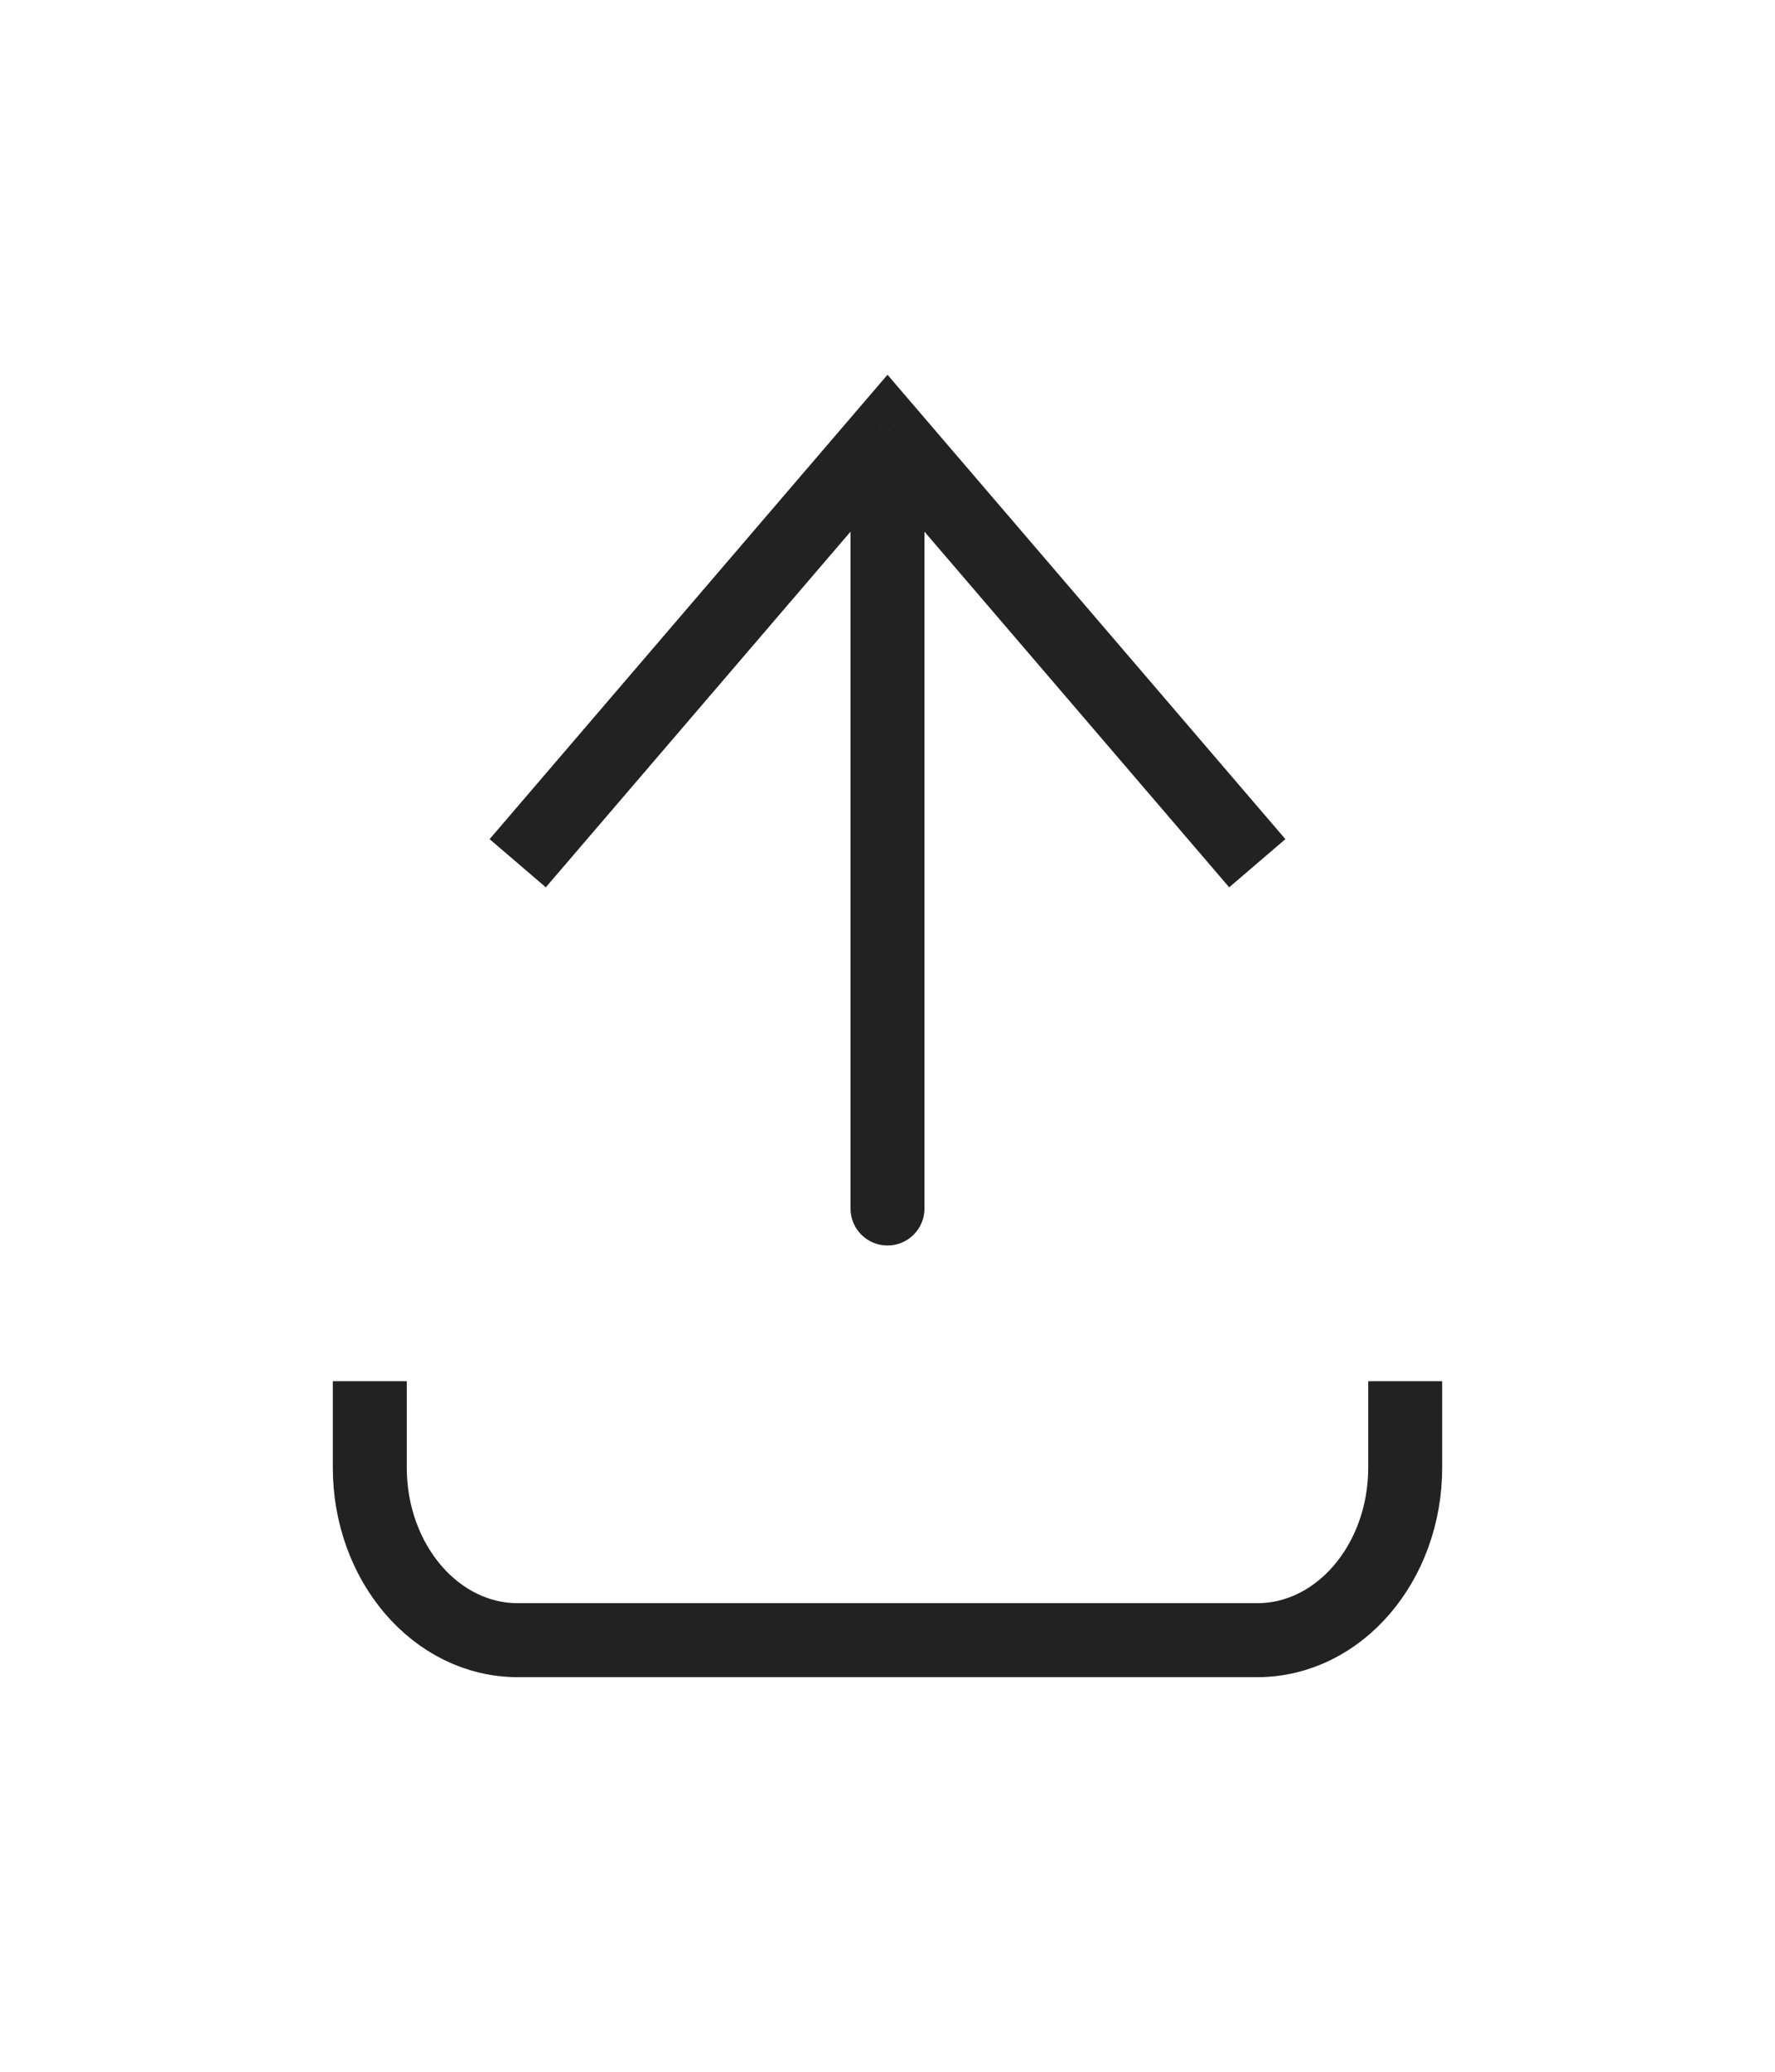 <svg width="24" height="28" viewBox="0 0 24 28" fill="none" xmlns="http://www.w3.org/2000/svg">
<path d="M12 5.833L11.62 5.508L12 5.065L12.38 5.508L12 5.833ZM12.5 16.333C12.5 16.61 12.276 16.833 12 16.833C11.724 16.833 11.5 16.61 11.5 16.333L12.5 16.333ZM6.62 11.341L11.62 5.508L12.38 6.159L7.38 11.992L6.62 11.341ZM12.38 5.508L17.38 11.341L16.62 11.992L11.62 6.159L12.38 5.508ZM12.5 5.833L12.5 16.333L11.5 16.333L11.5 5.833L12.5 5.833Z" fill="#222222"/>
<path d="M5 18.667L5 19.833C5 21.122 5.895 22.167 7 22.167L17 22.167C18.105 22.167 19 21.122 19 19.833V18.667" stroke="#222222"/>
</svg>
